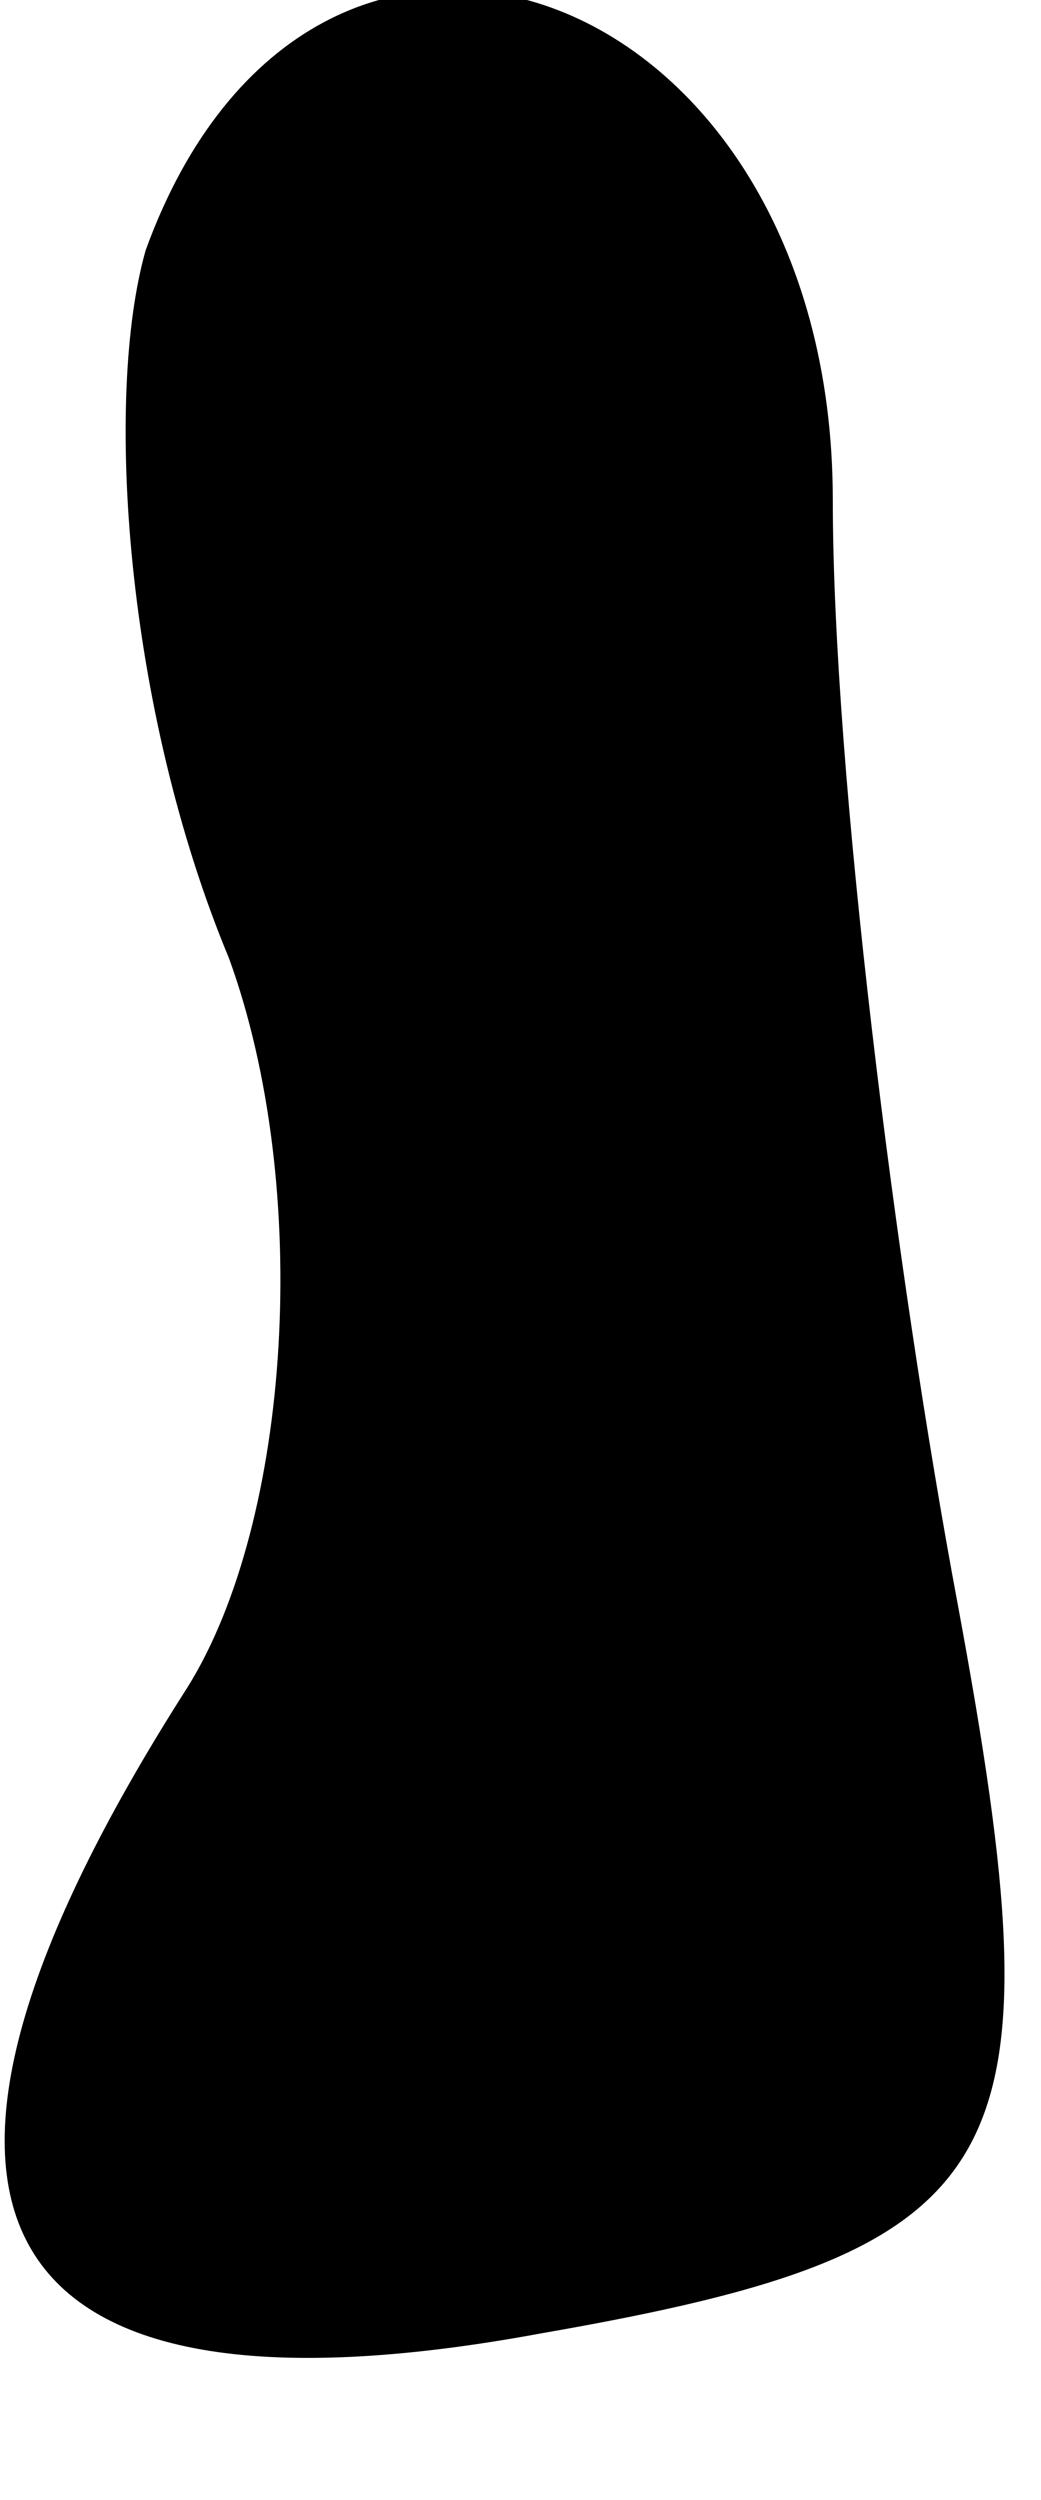 <?xml version="1.0" standalone="no"?>
<!DOCTYPE svg PUBLIC "-//W3C//DTD SVG 20010904//EN"
 "http://www.w3.org/TR/2001/REC-SVG-20010904/DTD/svg10.dtd">
<svg version="1.0" xmlns="http://www.w3.org/2000/svg"
 width="5pt" height="12pt" viewBox="0 0 5 12"
 preserveAspectRatio="xMidYMid meet">
<g transform="translate(0,12) scale(0.1,-0.1)"
fill="#000000" stroke="none">
<path fill="#000000" stroke="none" d="M7 108 c-2 -7 -1 -22 4 -34 4 -11 3
-27 -2 -35 -16 -25 -10 -36 17 -31 23 4 25 8 20 35 -3 16 -6 40 -6 53 0 25
-25 34 -33 12z"/>
</g>
</svg>
